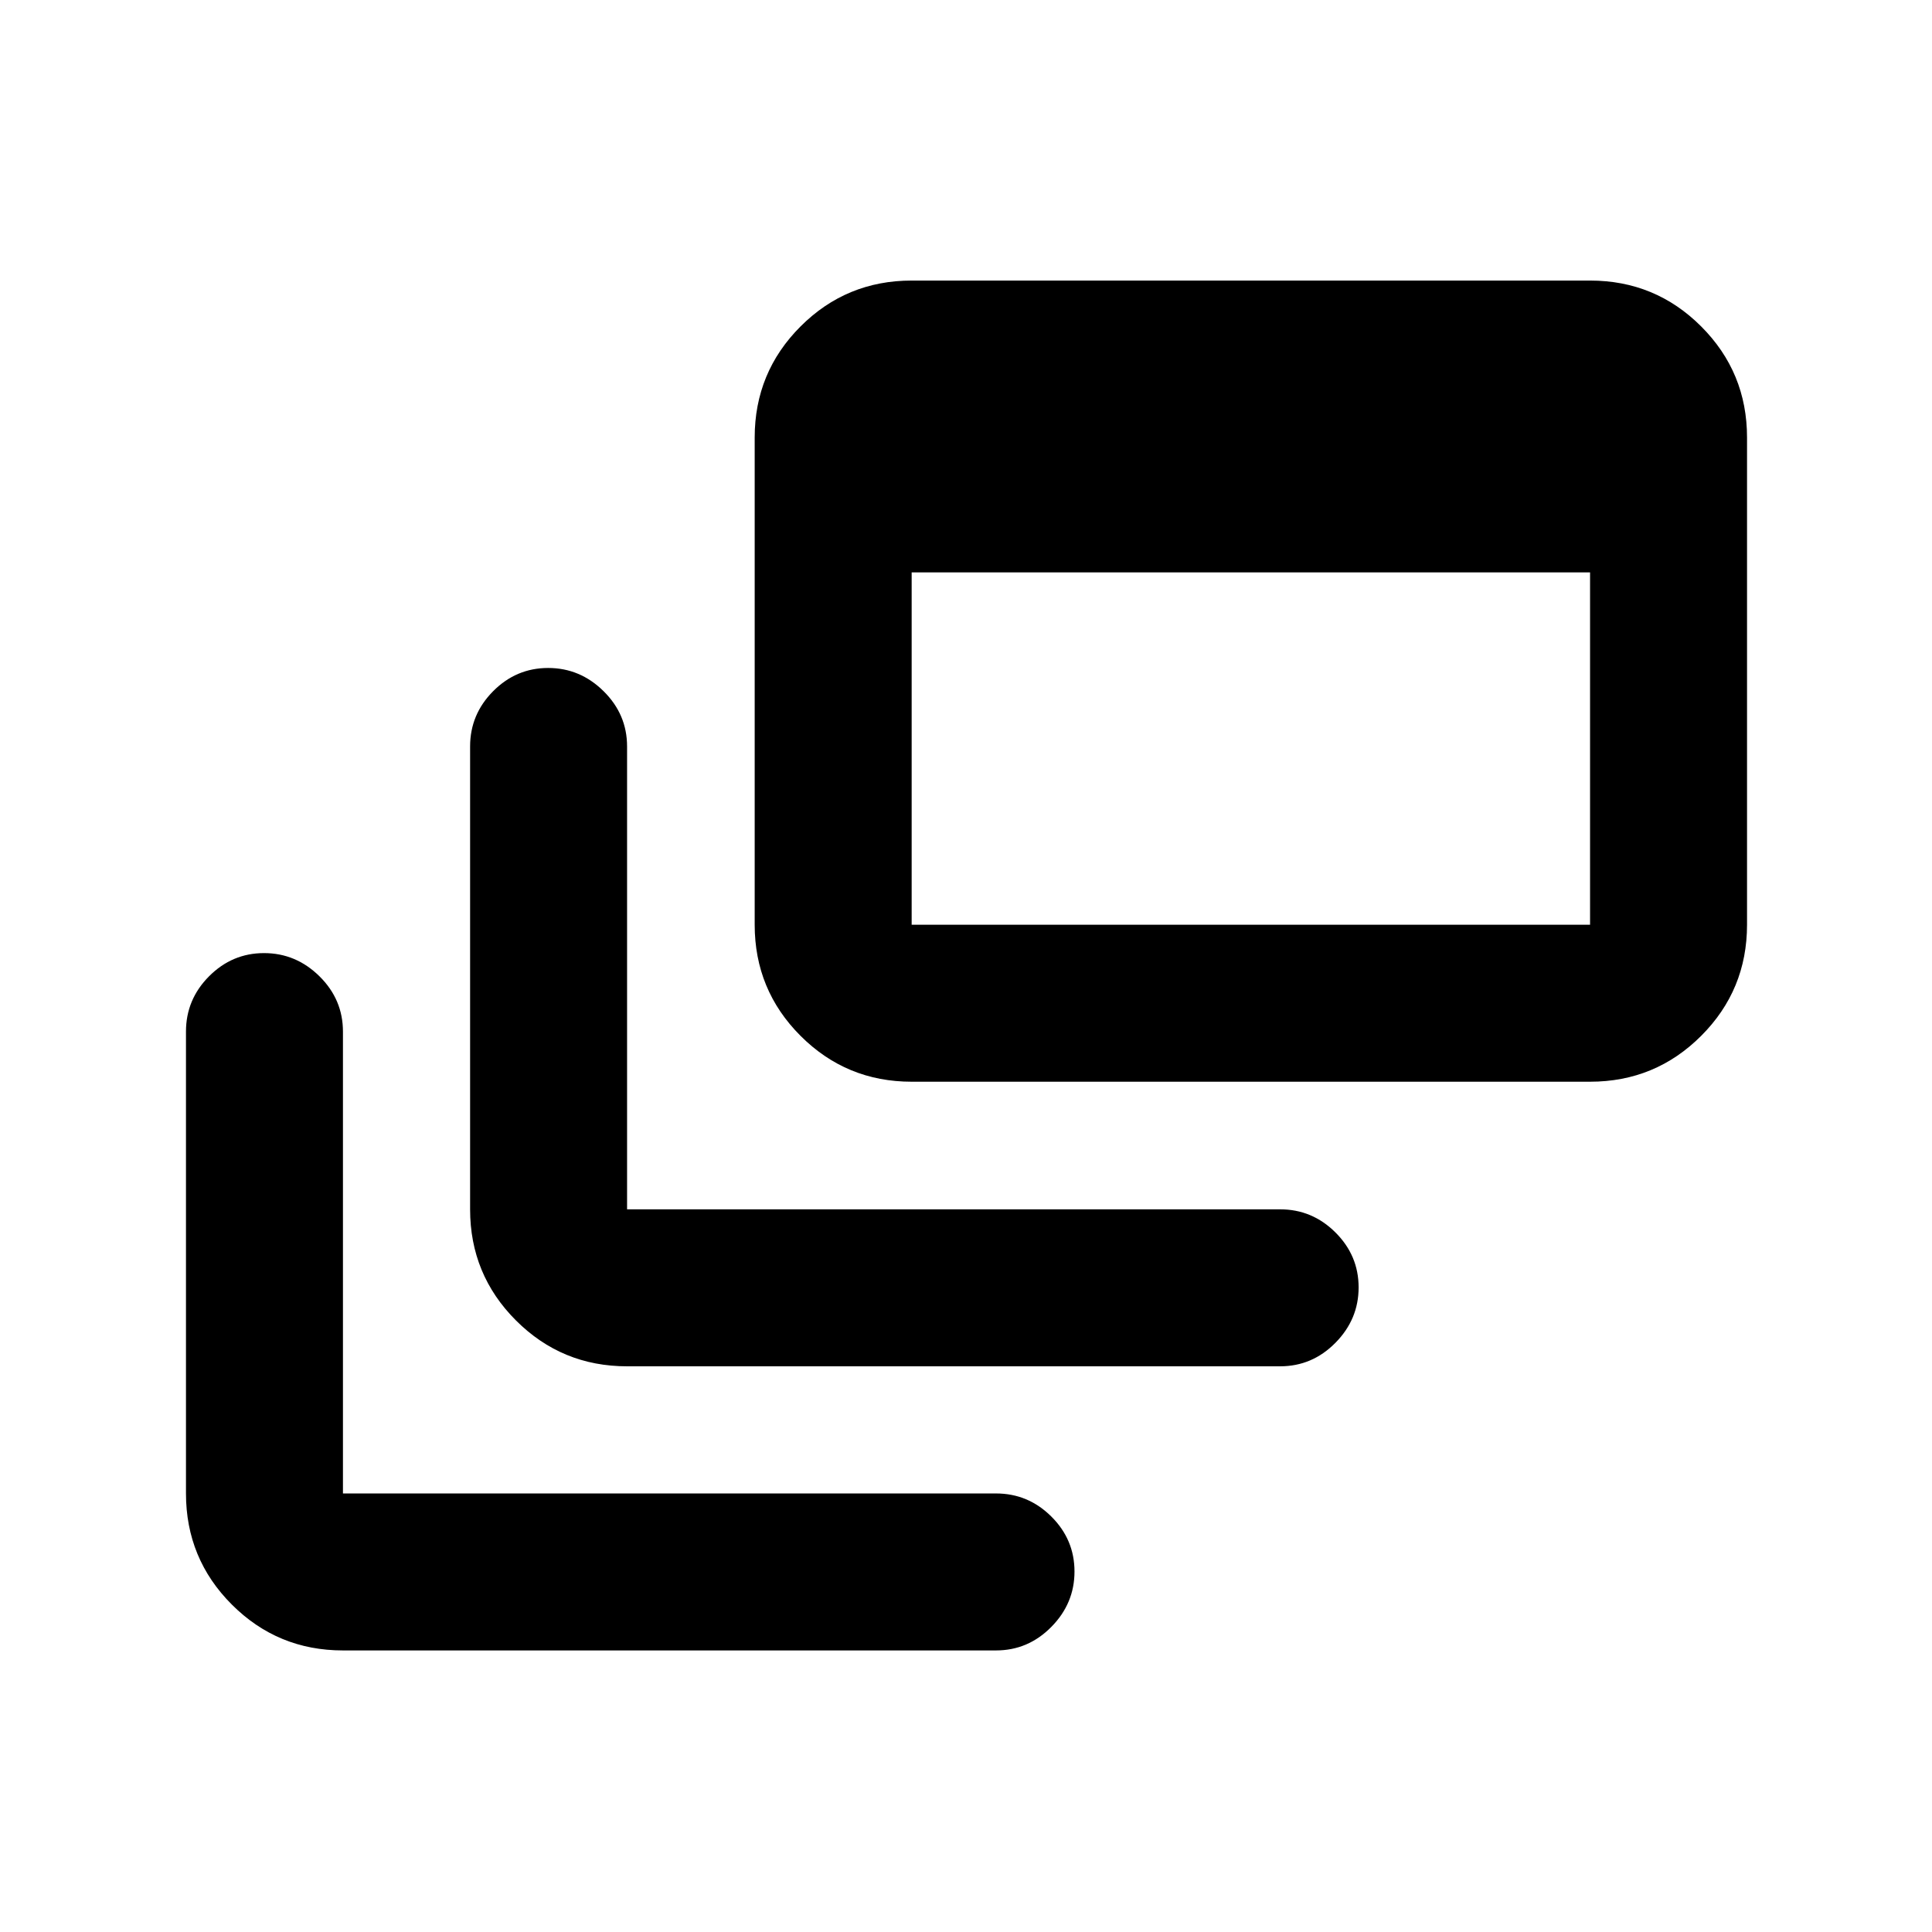 <svg xmlns="http://www.w3.org/2000/svg" height="20" viewBox="0 -960 960 960" width="20"><path d="M170.41-139.91q-32.42 0-55.21-22.79t-22.79-55.21v-229.5q0-15.96 11.47-27.48 11.46-11.52 27.32-11.52 15.87 0 27.54 11.52t11.67 27.48v229.5h324.5q15.96 0 27.48 11.46t11.52 27.33q0 15.86-11.52 27.53-11.52 11.68-27.48 11.68h-324.5Zm141.18-141.18q-32.42 0-55.21-22.79t-22.79-55.21v-230q0-15.95 11.46-27.47 11.46-11.53 27.33-11.53 15.86 0 27.53 11.53 11.68 11.52 11.68 27.47v230h324.5q15.95 0 27.47 11.47 11.53 11.46 11.53 27.32 0 15.87-11.53 27.54-11.52 11.67-27.47 11.67h-324.5ZM453-422.5q-32.42 0-55.21-22.79T375-500.5v-242.09q0-32.42 22.79-55.21T453-820.59h337.09q32.42 0 55.21 22.79t22.79 55.21v242.09q0 32.42-22.79 55.21t-55.21 22.79H453Zm0-78h337.09v-175.09H453v175.09Z"/></svg>